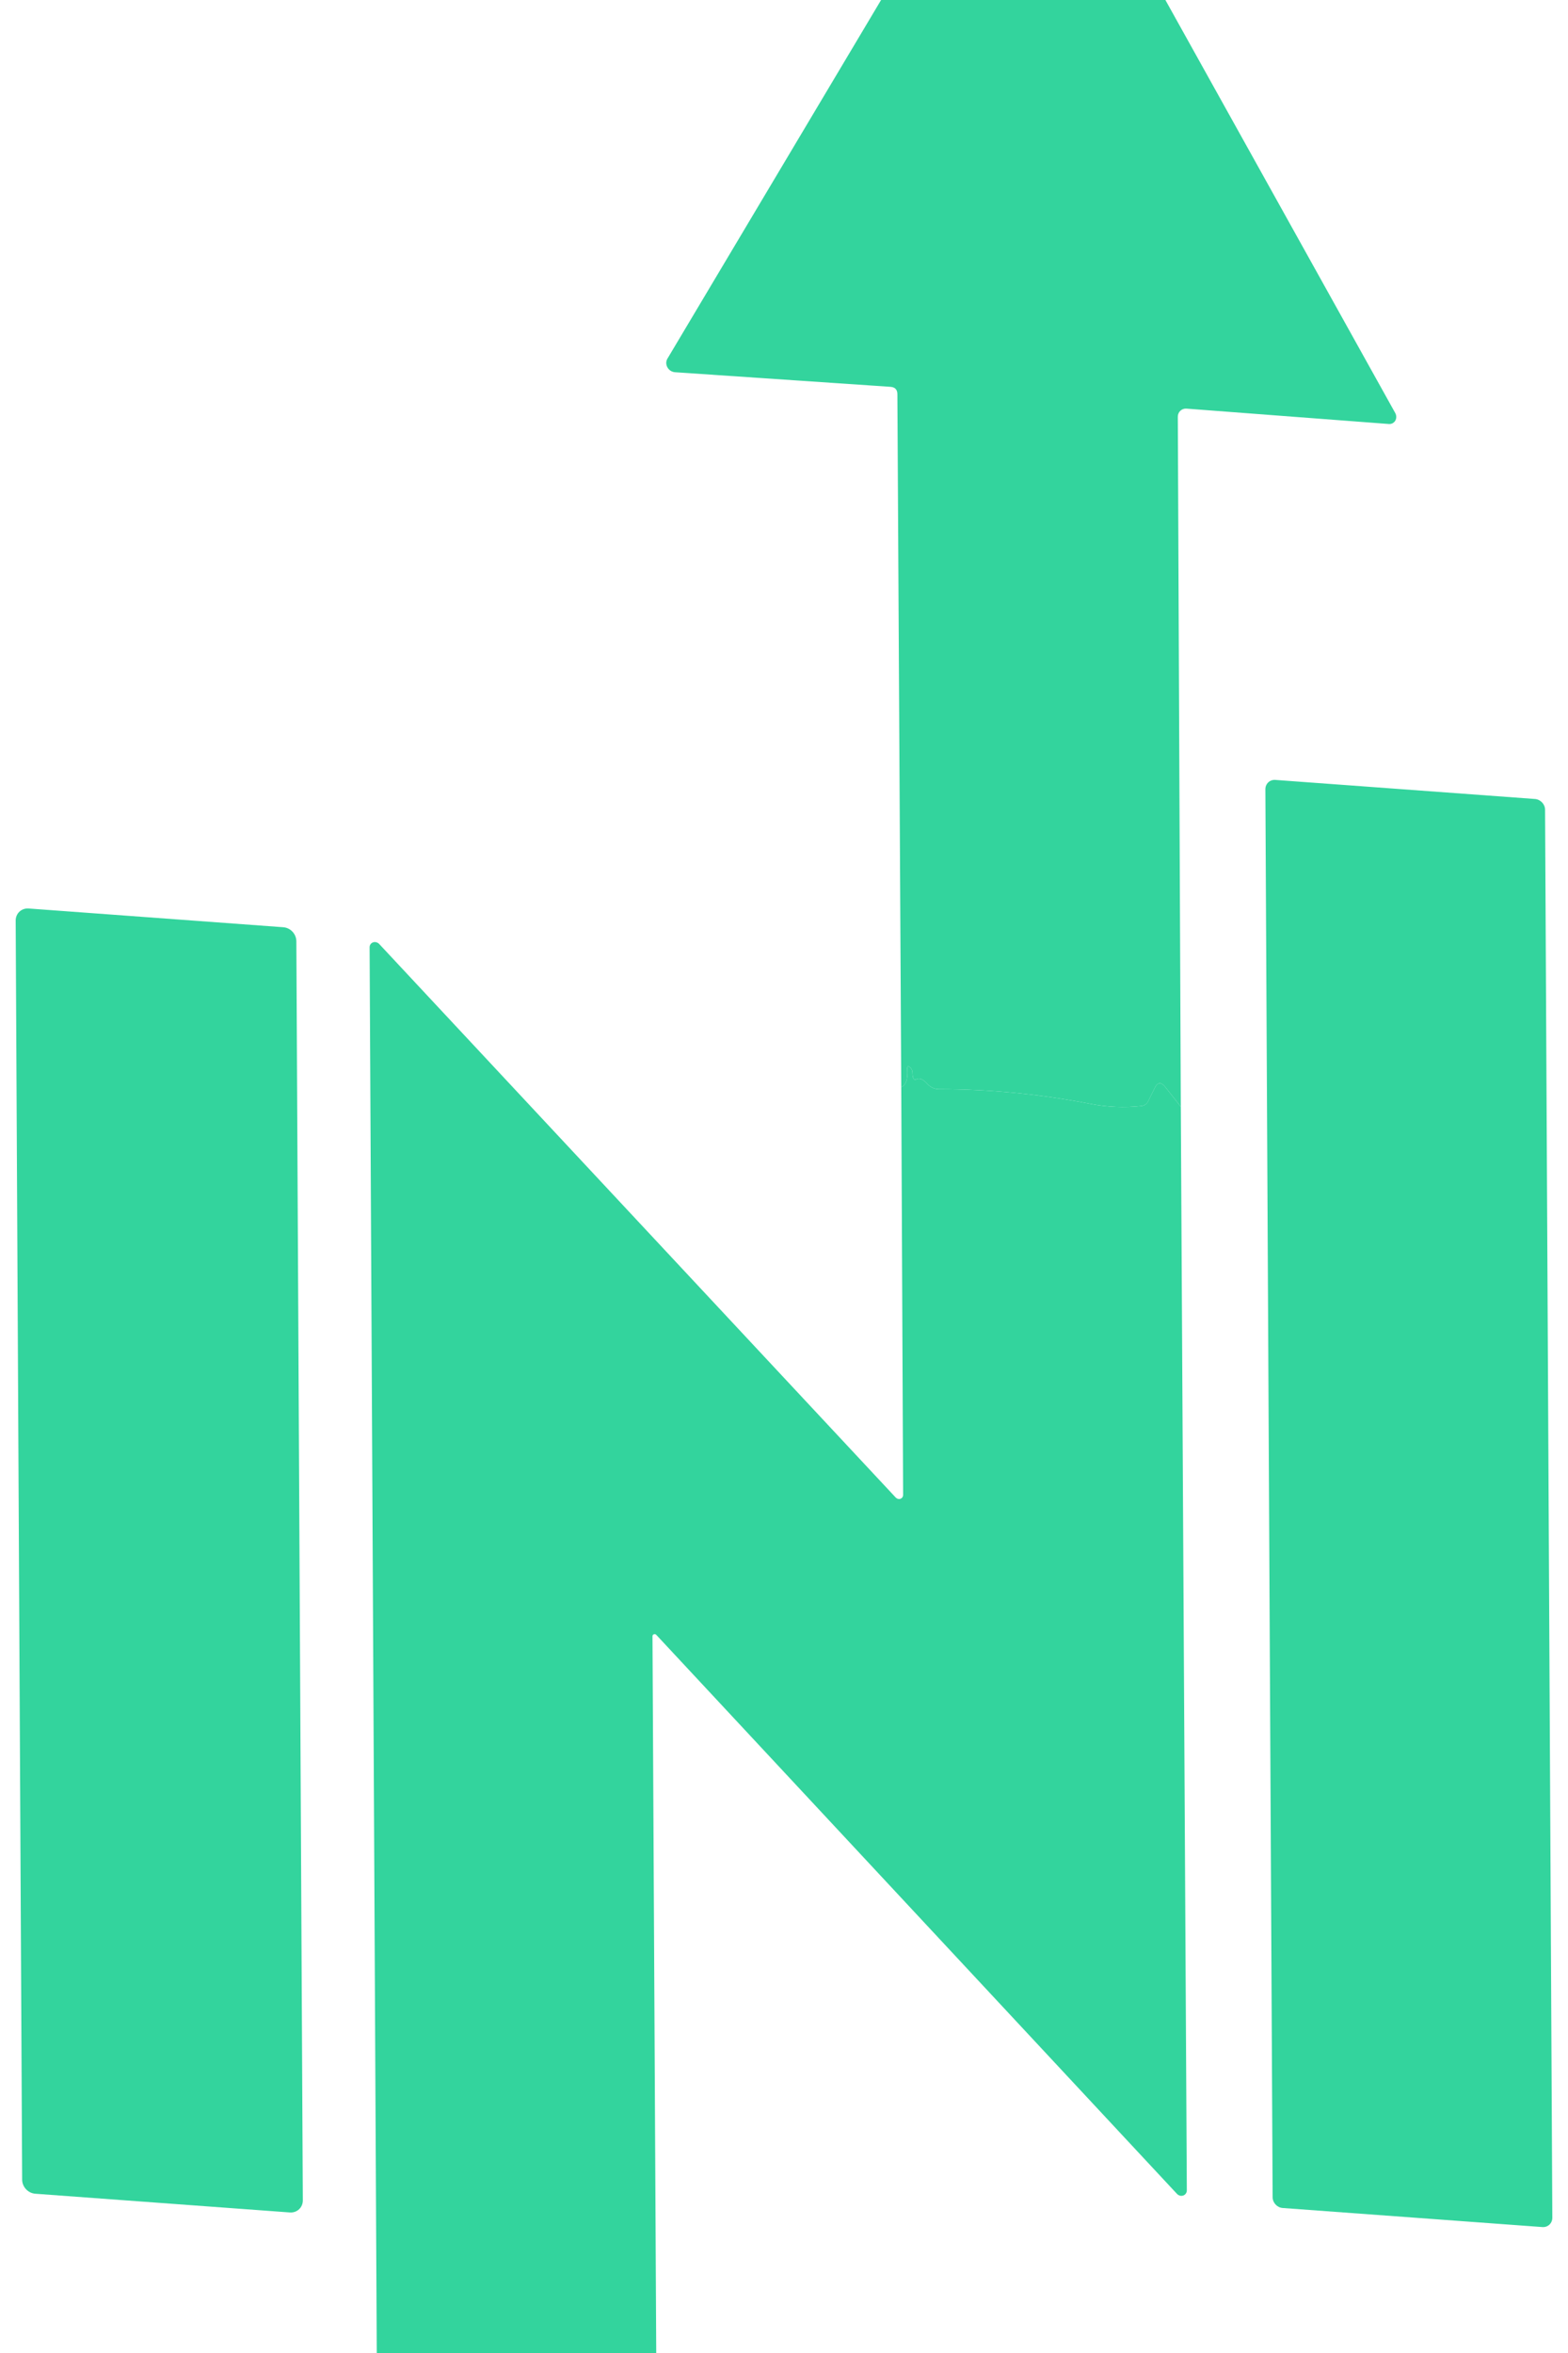 <svg width="32" height="48" viewBox="0 0 32 48" fill="none" xmlns="http://www.w3.org/2000/svg">
<g id="Group">
<path id="Vector" d="M18.393 22.175C18.489 22.137 18.53 22.017 18.517 21.814C18.512 21.742 18.535 21.733 18.586 21.788C18.608 21.812 18.62 21.84 18.621 21.874C18.624 21.995 18.649 22.043 18.697 22.018C18.762 21.983 18.836 22.012 18.92 22.104C18.986 22.18 19.069 22.218 19.166 22.218C20.196 22.219 21.225 22.319 22.252 22.518C22.597 22.584 22.942 22.599 23.286 22.562C23.356 22.556 23.406 22.521 23.436 22.458L23.568 22.19C23.626 22.073 23.698 22.069 23.784 22.178L24.098 22.576L24.037 8.503C24.037 8.479 24.041 8.456 24.05 8.435C24.059 8.414 24.072 8.395 24.088 8.38C24.105 8.364 24.125 8.352 24.147 8.345C24.168 8.337 24.192 8.334 24.216 8.336L28.339 8.649C28.367 8.652 28.394 8.647 28.418 8.635C28.441 8.623 28.461 8.605 28.475 8.582C28.488 8.559 28.495 8.533 28.495 8.505C28.495 8.478 28.488 8.45 28.474 8.425L21.109 -4.804C21.096 -4.827 21.077 -4.847 21.055 -4.861C21.032 -4.875 21.007 -4.884 20.981 -4.886C20.956 -4.888 20.931 -4.883 20.908 -4.872C20.886 -4.861 20.868 -4.844 20.855 -4.822L13.62 7.318C13.605 7.343 13.597 7.373 13.597 7.404C13.597 7.435 13.605 7.466 13.621 7.494C13.636 7.522 13.659 7.545 13.685 7.563C13.712 7.58 13.742 7.59 13.773 7.593L18.172 7.891C18.267 7.898 18.314 7.948 18.314 8.043L18.393 22.175Z" fill="#33D49D"/>
<path id="Vector_2" d="M31.532 16.519L31.68 45.241C31.68 45.354 31.59 45.439 31.477 45.431L26.177 45.042C26.064 45.034 25.972 44.935 25.972 44.822L25.824 16.1C25.824 15.987 25.914 15.902 26.027 15.91L31.327 16.299C31.44 16.308 31.532 16.406 31.532 16.519Z" fill="#33D49D"/>
<path id="Vector_3" d="M18.393 22.175L18.431 30.498C18.43 30.515 18.425 30.532 18.416 30.545C18.406 30.559 18.393 30.569 18.377 30.575C18.361 30.58 18.343 30.581 18.326 30.576C18.309 30.572 18.294 30.562 18.281 30.55L7.739 19.257C7.723 19.24 7.702 19.228 7.68 19.222C7.657 19.216 7.634 19.216 7.613 19.224C7.592 19.231 7.575 19.244 7.562 19.262C7.549 19.28 7.543 19.302 7.543 19.325L7.711 52.329C7.711 52.349 7.715 52.37 7.723 52.389C7.731 52.408 7.742 52.425 7.756 52.44C7.77 52.456 7.787 52.468 7.805 52.477C7.824 52.486 7.843 52.491 7.863 52.492L13.223 52.886C13.248 52.888 13.274 52.884 13.297 52.876C13.321 52.868 13.343 52.855 13.361 52.839C13.379 52.822 13.393 52.801 13.403 52.778C13.412 52.755 13.417 52.73 13.417 52.704L13.316 33.381C13.315 33.371 13.318 33.362 13.323 33.354C13.328 33.346 13.336 33.341 13.345 33.338C13.354 33.335 13.364 33.335 13.373 33.337C13.383 33.34 13.391 33.346 13.397 33.354L24.018 44.752C24.035 44.77 24.056 44.783 24.079 44.79C24.102 44.796 24.126 44.795 24.147 44.788C24.169 44.78 24.188 44.766 24.201 44.747C24.214 44.728 24.221 44.706 24.221 44.681L24.098 22.576L23.784 22.178C23.698 22.069 23.626 22.073 23.568 22.19L23.435 22.458C23.406 22.521 23.356 22.556 23.286 22.562C22.942 22.599 22.597 22.584 22.252 22.518C21.225 22.319 20.196 22.219 19.166 22.218C19.069 22.218 18.986 22.18 18.92 22.104C18.836 22.012 18.762 21.983 18.697 22.018C18.649 22.043 18.624 21.996 18.621 21.874C18.62 21.84 18.608 21.812 18.586 21.788C18.535 21.733 18.512 21.742 18.517 21.814C18.53 22.017 18.489 22.137 18.393 22.175Z" fill="#33D49D"/>
<path id="Vector_4" d="M6.048 19.201L6.18 44.885C6.181 45.033 6.062 45.143 5.916 45.133L0.719 44.751C0.573 44.74 0.453 44.612 0.452 44.465L0.32 18.78C0.319 18.633 0.438 18.522 0.585 18.533L5.781 18.915C5.928 18.925 6.047 19.053 6.048 19.201Z" fill="#33D49D"/>
</g>
</svg>
